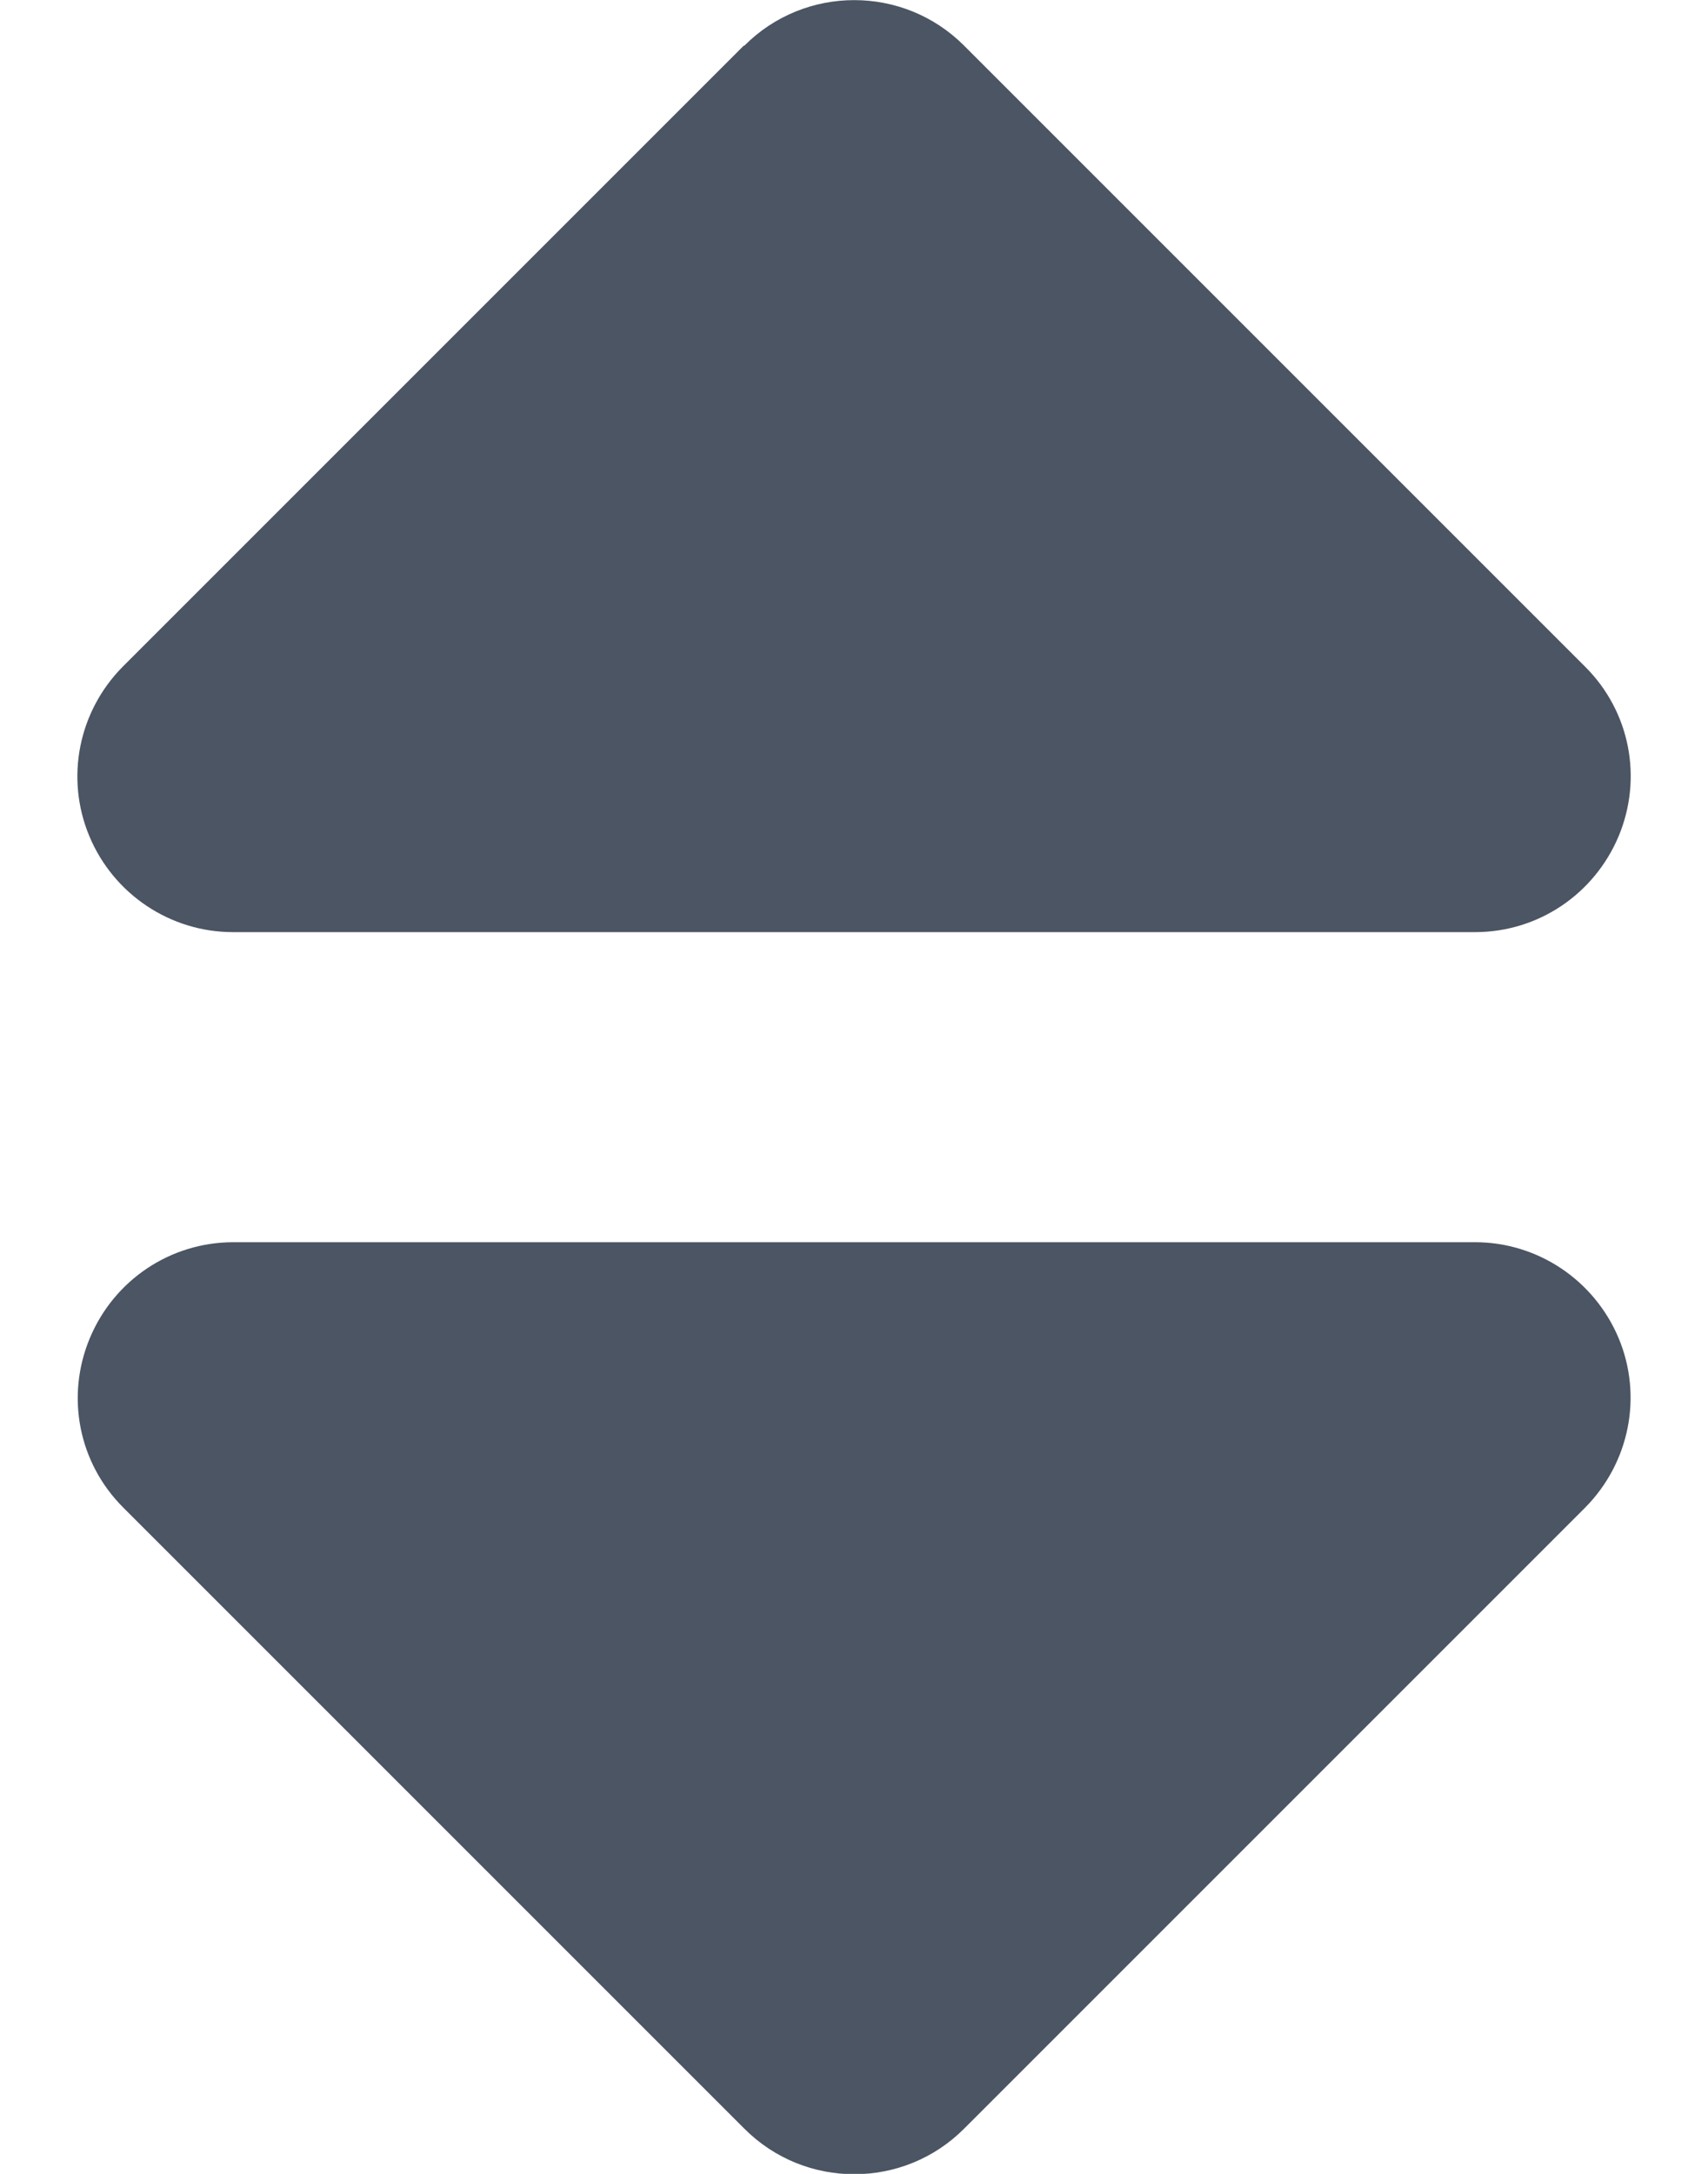 <svg width="11" height="14" viewBox="0 0 11 14" fill="none" xmlns="http://www.w3.org/2000/svg">
<path d="M4.794 0.294C5.184 -0.097 5.819 -0.097 6.209 0.294L10.209 4.294C10.497 4.581 10.581 5.009 10.425 5.384C10.268 5.759 9.906 6.003 9.5 6.003H1.5C1.097 6.003 0.731 5.759 0.575 5.384C0.419 5.009 0.506 4.581 0.79 4.294L4.79 0.294H4.794ZM4.794 13.709L0.794 9.709C0.506 9.422 0.422 8.994 0.578 8.619C0.734 8.244 1.097 8 1.503 8H9.5C9.903 8 10.268 8.244 10.425 8.619C10.581 8.994 10.493 9.422 10.209 9.709L6.209 13.709C5.819 14.1 5.184 14.1 4.794 13.709Z" fill="#4B5563"/>
</svg>

